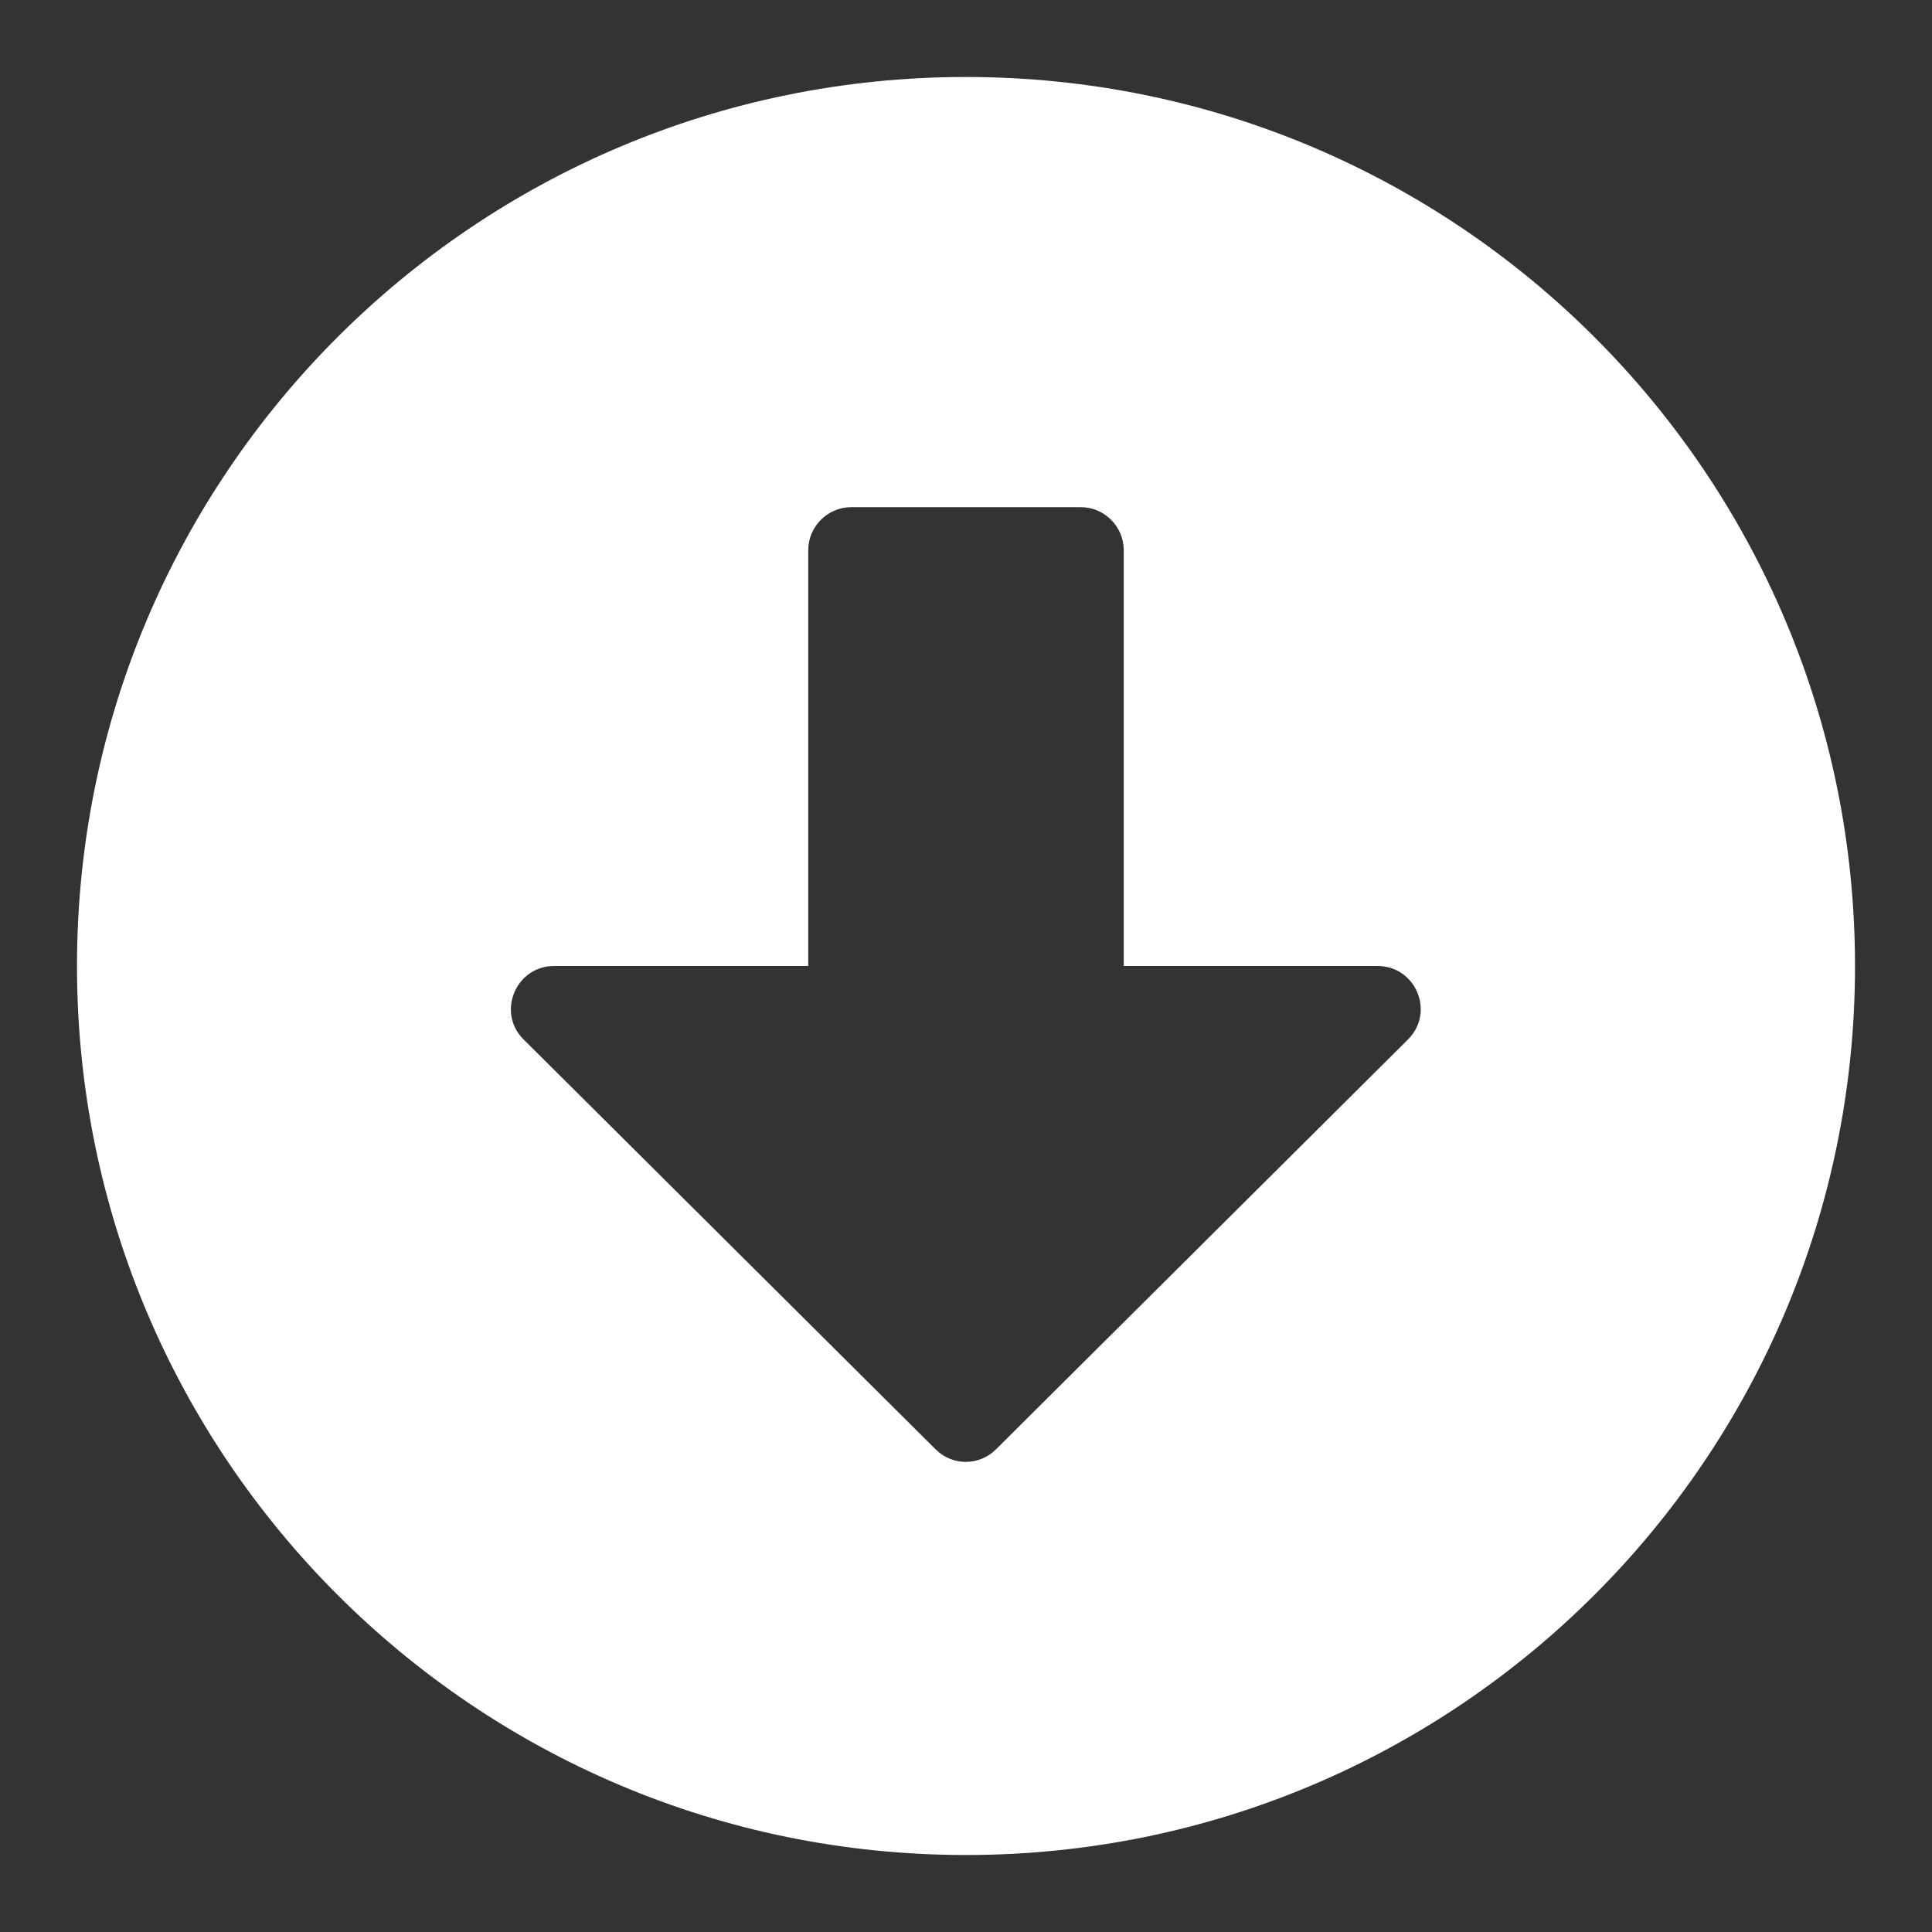 <svg width="40" height="40" viewBox="0 0 40 40" fill="none" xmlns="http://www.w3.org/2000/svg">
<rect x="0" y="0" width="40" height="40" fill="#333333" stroke="none"/>
<g clip-path="url(#clip0_1979_10695)">
<path d="M38.406 20C38.406 30.168 30.168 38.406 20 38.406C9.832 38.406 1.594 30.168 1.594 20C1.594 9.832 9.832 1.594 20 1.594C30.168 1.594 38.406 9.832 38.406 20ZM16.734 11.391V20H11.472C10.678 20 10.277 20.965 10.841 21.521L19.369 30.005C19.718 30.354 20.275 30.354 20.623 30.005L29.151 21.521C29.715 20.957 29.314 20 28.52 20H23.266V11.391C23.266 10.901 22.865 10.5 22.375 10.5H17.625C17.135 10.5 16.734 10.901 16.734 11.391Z" fill="white"/>
</g>
<defs>
<clipPath id="clip0_1979_10695">
<rect width="38" height="38" fill="white" transform="translate(1 1)"/>
</clipPath>
</defs>
</svg>
